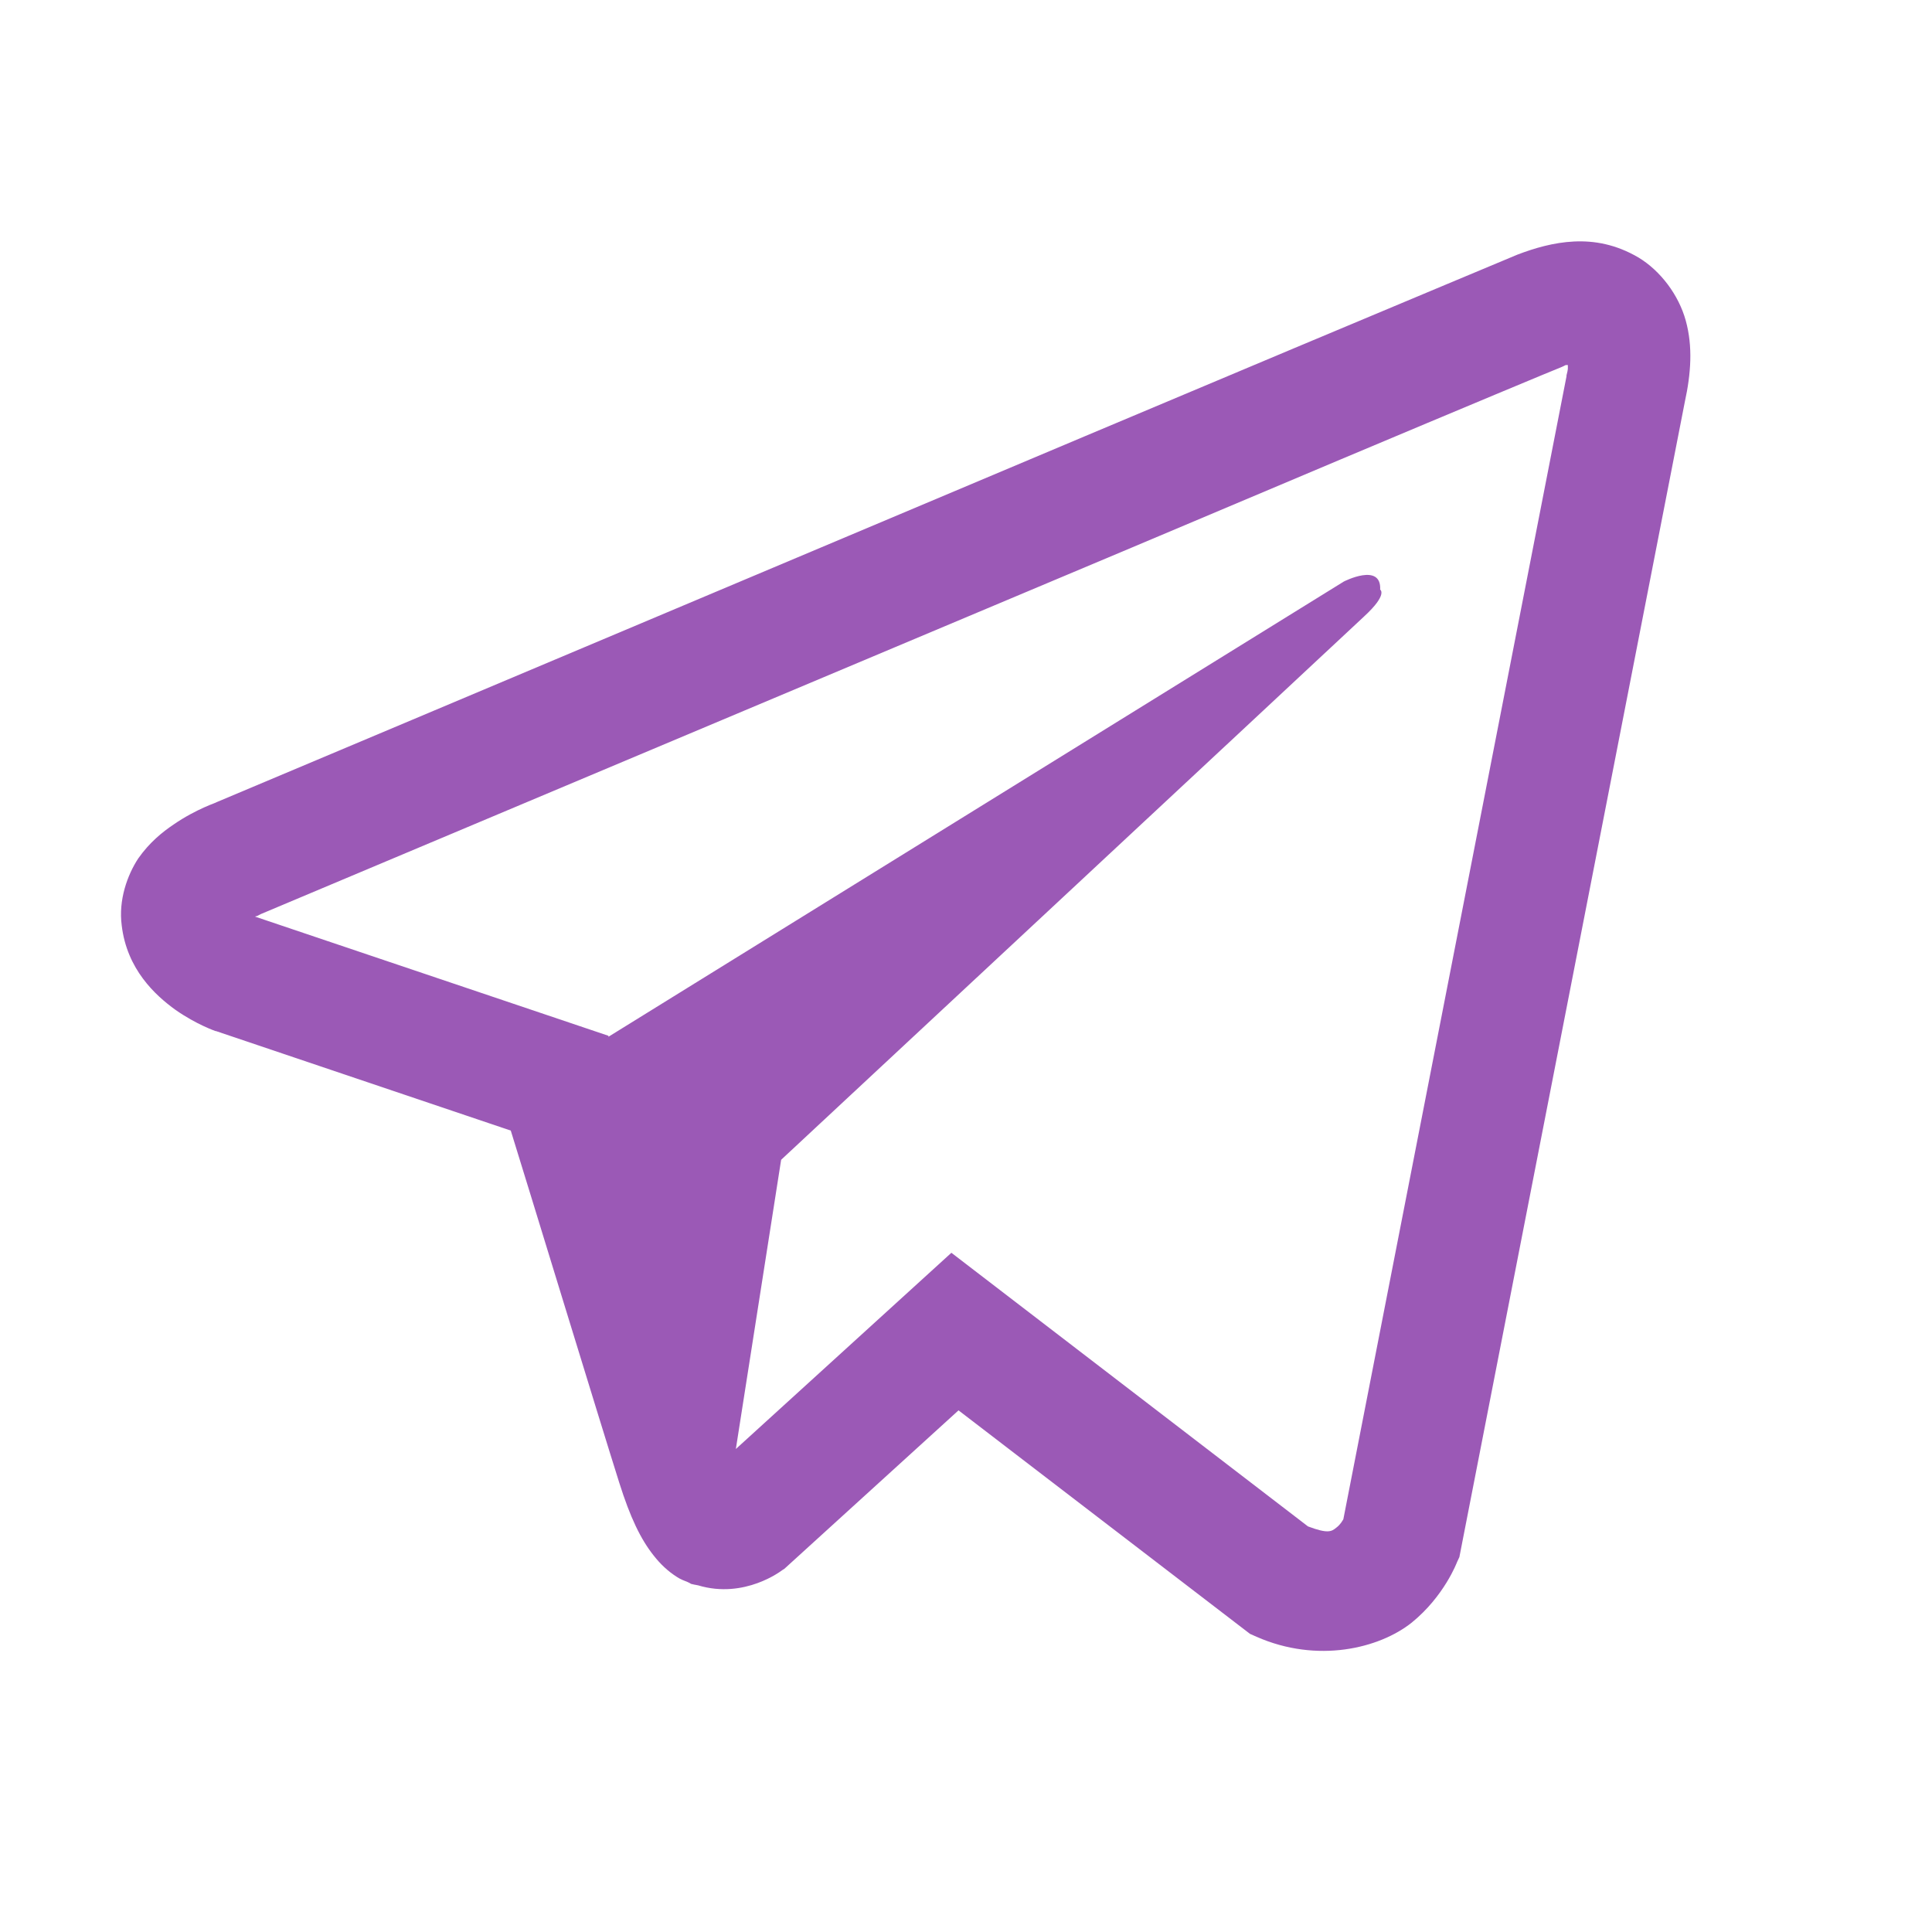 <?xml version="1.0" encoding="UTF-8"?>
<svg xmlns="http://www.w3.org/2000/svg" xmlns:xlink="http://www.w3.org/1999/xlink" width="16pt" height="16pt" viewBox="0 0 16 16" version="1.1">
<g id="surface18959190">
<path style=" stroke:none;fill-rule:nonzero;fill:rgb(60.784%,34.902%,71.373%);fill-opacity:1;" d="M 13.035 2 C 12.867 2.008 12.707 2.055 12.566 2.109 C 12.422 2.168 11.746 2.453 10.719 2.883 C 9.688 3.316 8.352 3.879 7.027 4.438 C 4.379 5.555 1.773 6.652 1.773 6.652 L 1.805 6.641 C 1.805 6.641 1.625 6.699 1.438 6.828 C 1.344 6.891 1.238 6.977 1.145 7.109 C 1.055 7.246 0.98 7.453 1.008 7.664 C 1.051 8.027 1.285 8.242 1.453 8.363 C 1.625 8.484 1.785 8.539 1.785 8.539 L 1.789 8.539 L 4.23 9.363 C 4.34 9.715 4.977 11.801 5.129 12.281 C 5.219 12.566 5.305 12.746 5.414 12.883 C 5.469 12.953 5.531 13.012 5.605 13.059 C 5.633 13.078 5.664 13.09 5.695 13.102 C 5.707 13.109 5.715 13.109 5.727 13.113 L 5.703 13.105 C 5.711 13.109 5.715 13.113 5.723 13.117 C 5.742 13.121 5.754 13.125 5.781 13.129 C 6.168 13.246 6.477 13.004 6.477 13.004 L 6.496 12.992 L 7.938 11.68 L 10.352 13.531 L 10.406 13.555 C 10.91 13.777 11.422 13.652 11.691 13.438 C 11.961 13.219 12.066 12.938 12.066 12.938 L 12.086 12.895 L 13.953 3.328 C 14.004 3.094 14.02 2.871 13.961 2.656 C 13.902 2.441 13.75 2.242 13.57 2.133 C 13.383 2.023 13.203 1.992 13.035 2 Z M 12.984 3.023 C 12.984 3.055 12.988 3.051 12.973 3.109 L 12.973 3.117 L 11.125 12.582 C 11.117 12.594 11.102 12.625 11.066 12.652 C 11.027 12.684 10.996 12.703 10.832 12.641 L 7.879 10.375 L 6.094 12 L 6.469 9.605 C 6.469 9.605 11.098 5.293 11.297 5.105 C 11.496 4.922 11.43 4.883 11.43 4.883 C 11.441 4.656 11.129 4.816 11.129 4.816 L 5.039 8.586 L 5.039 8.578 L 2.121 7.594 C 2.117 7.594 2.113 7.59 2.113 7.59 C 2.113 7.59 2.129 7.586 2.129 7.586 L 2.16 7.57 C 2.16 7.57 4.766 6.473 7.414 5.359 C 8.742 4.801 10.078 4.238 11.102 3.805 C 12.133 3.371 12.891 3.055 12.934 3.039 C 12.973 3.023 12.953 3.023 12.984 3.023 Z M 12.984 3.023 "/>
</g>
</svg>

